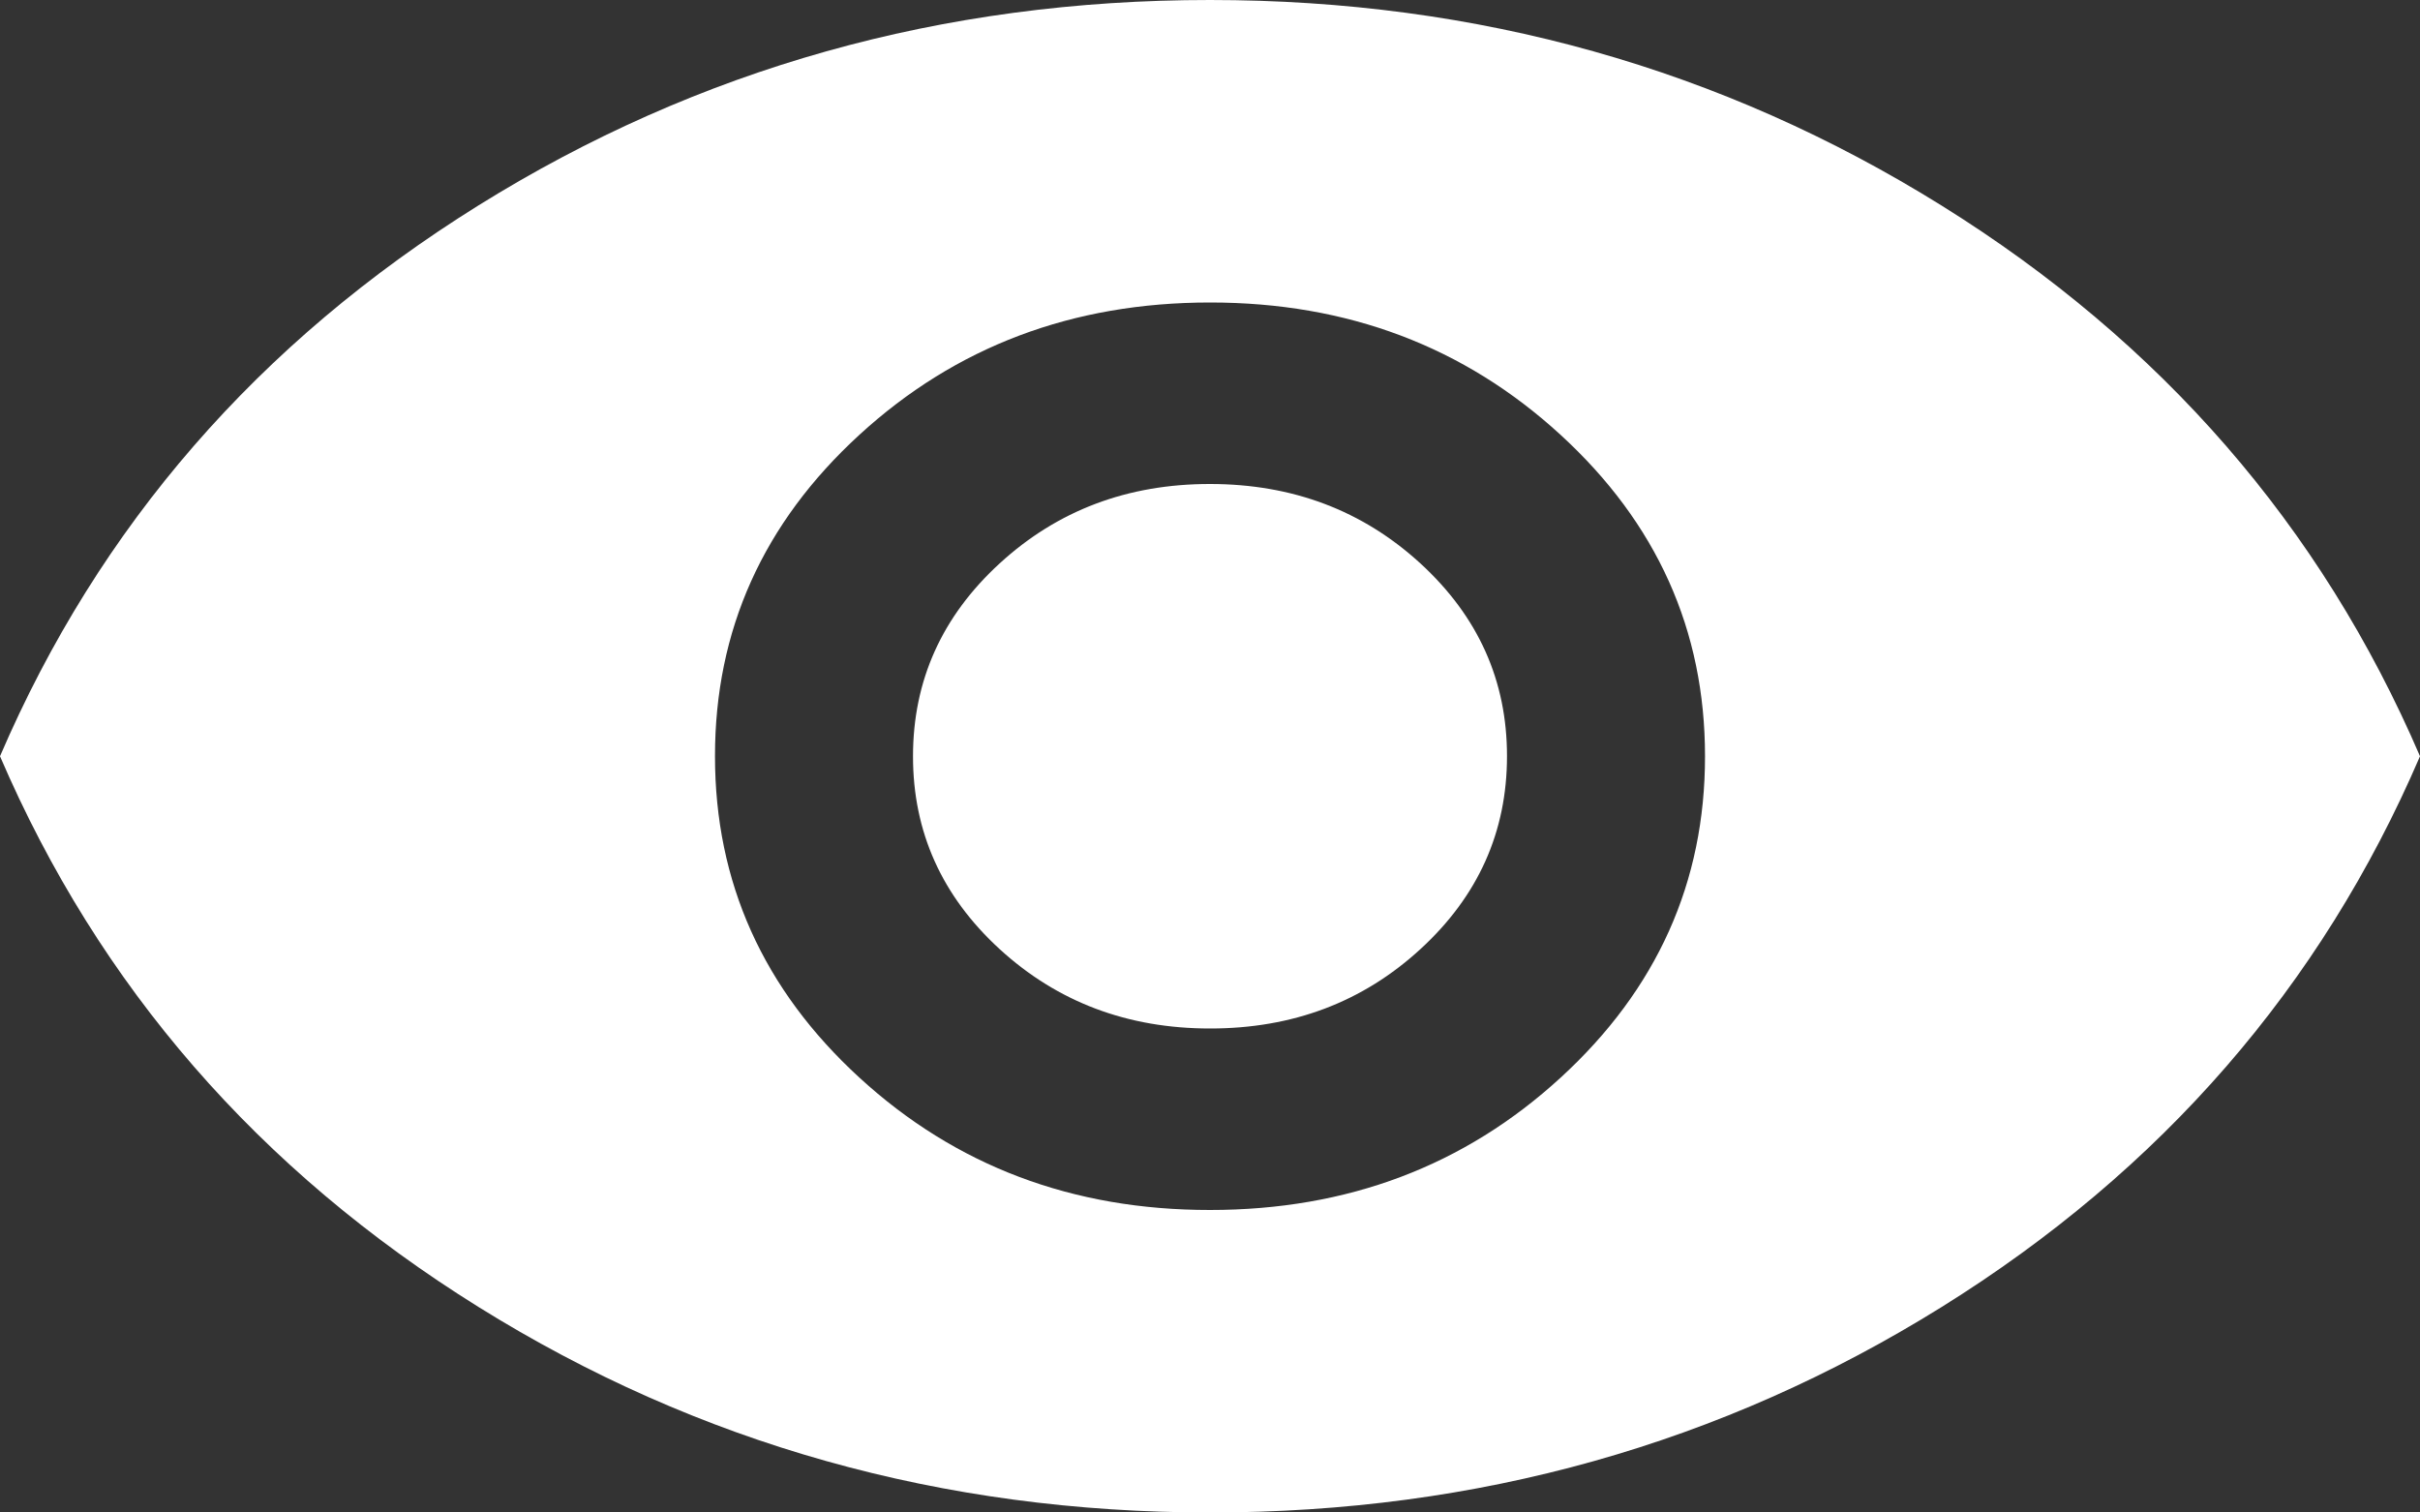 <svg width="40" height="25" viewBox="0 0 40 25" fill="none" xmlns="http://www.w3.org/2000/svg">
<rect x="0" y="0" width="40" height="25" fill="#333333" stroke="none"/>
<path d="M20 20C22.273 20 24.205 19.271 25.796 17.812C27.388 16.353 28.183 14.582 28.182 12.5C28.182 10.417 27.386 8.646 25.794 7.187C24.203 5.728 22.271 4.999 20 5C17.727 5 15.795 5.729 14.204 7.188C12.612 8.647 11.817 10.418 11.818 12.5C11.818 14.583 12.614 16.354 14.206 17.813C15.797 19.272 17.729 20.001 20 20ZM20 17C18.636 17 17.477 16.562 16.522 15.687C15.567 14.811 15.09 13.749 15.091 12.5C15.091 11.25 15.569 10.187 16.524 9.312C17.479 8.436 18.638 7.999 20 8C21.364 8 22.523 8.438 23.478 9.313C24.433 10.189 24.91 11.251 24.909 12.5C24.909 13.75 24.432 14.813 23.478 15.688C22.524 16.564 21.365 17.001 20 17ZM20 25C15.576 25 11.546 23.868 7.909 21.603C4.273 19.339 1.636 16.304 0 12.5C1.636 8.694 4.273 5.659 7.909 3.395C11.546 1.131 15.576 -0.001 20 8.17394e-07C24.424 8.17394e-07 28.454 1.132 32.091 3.397C35.727 5.661 38.364 8.696 40 12.5C38.364 16.306 35.727 19.341 32.091 21.605C28.454 23.869 24.424 25.001 20 25Z" fill="white"/>
</svg>
